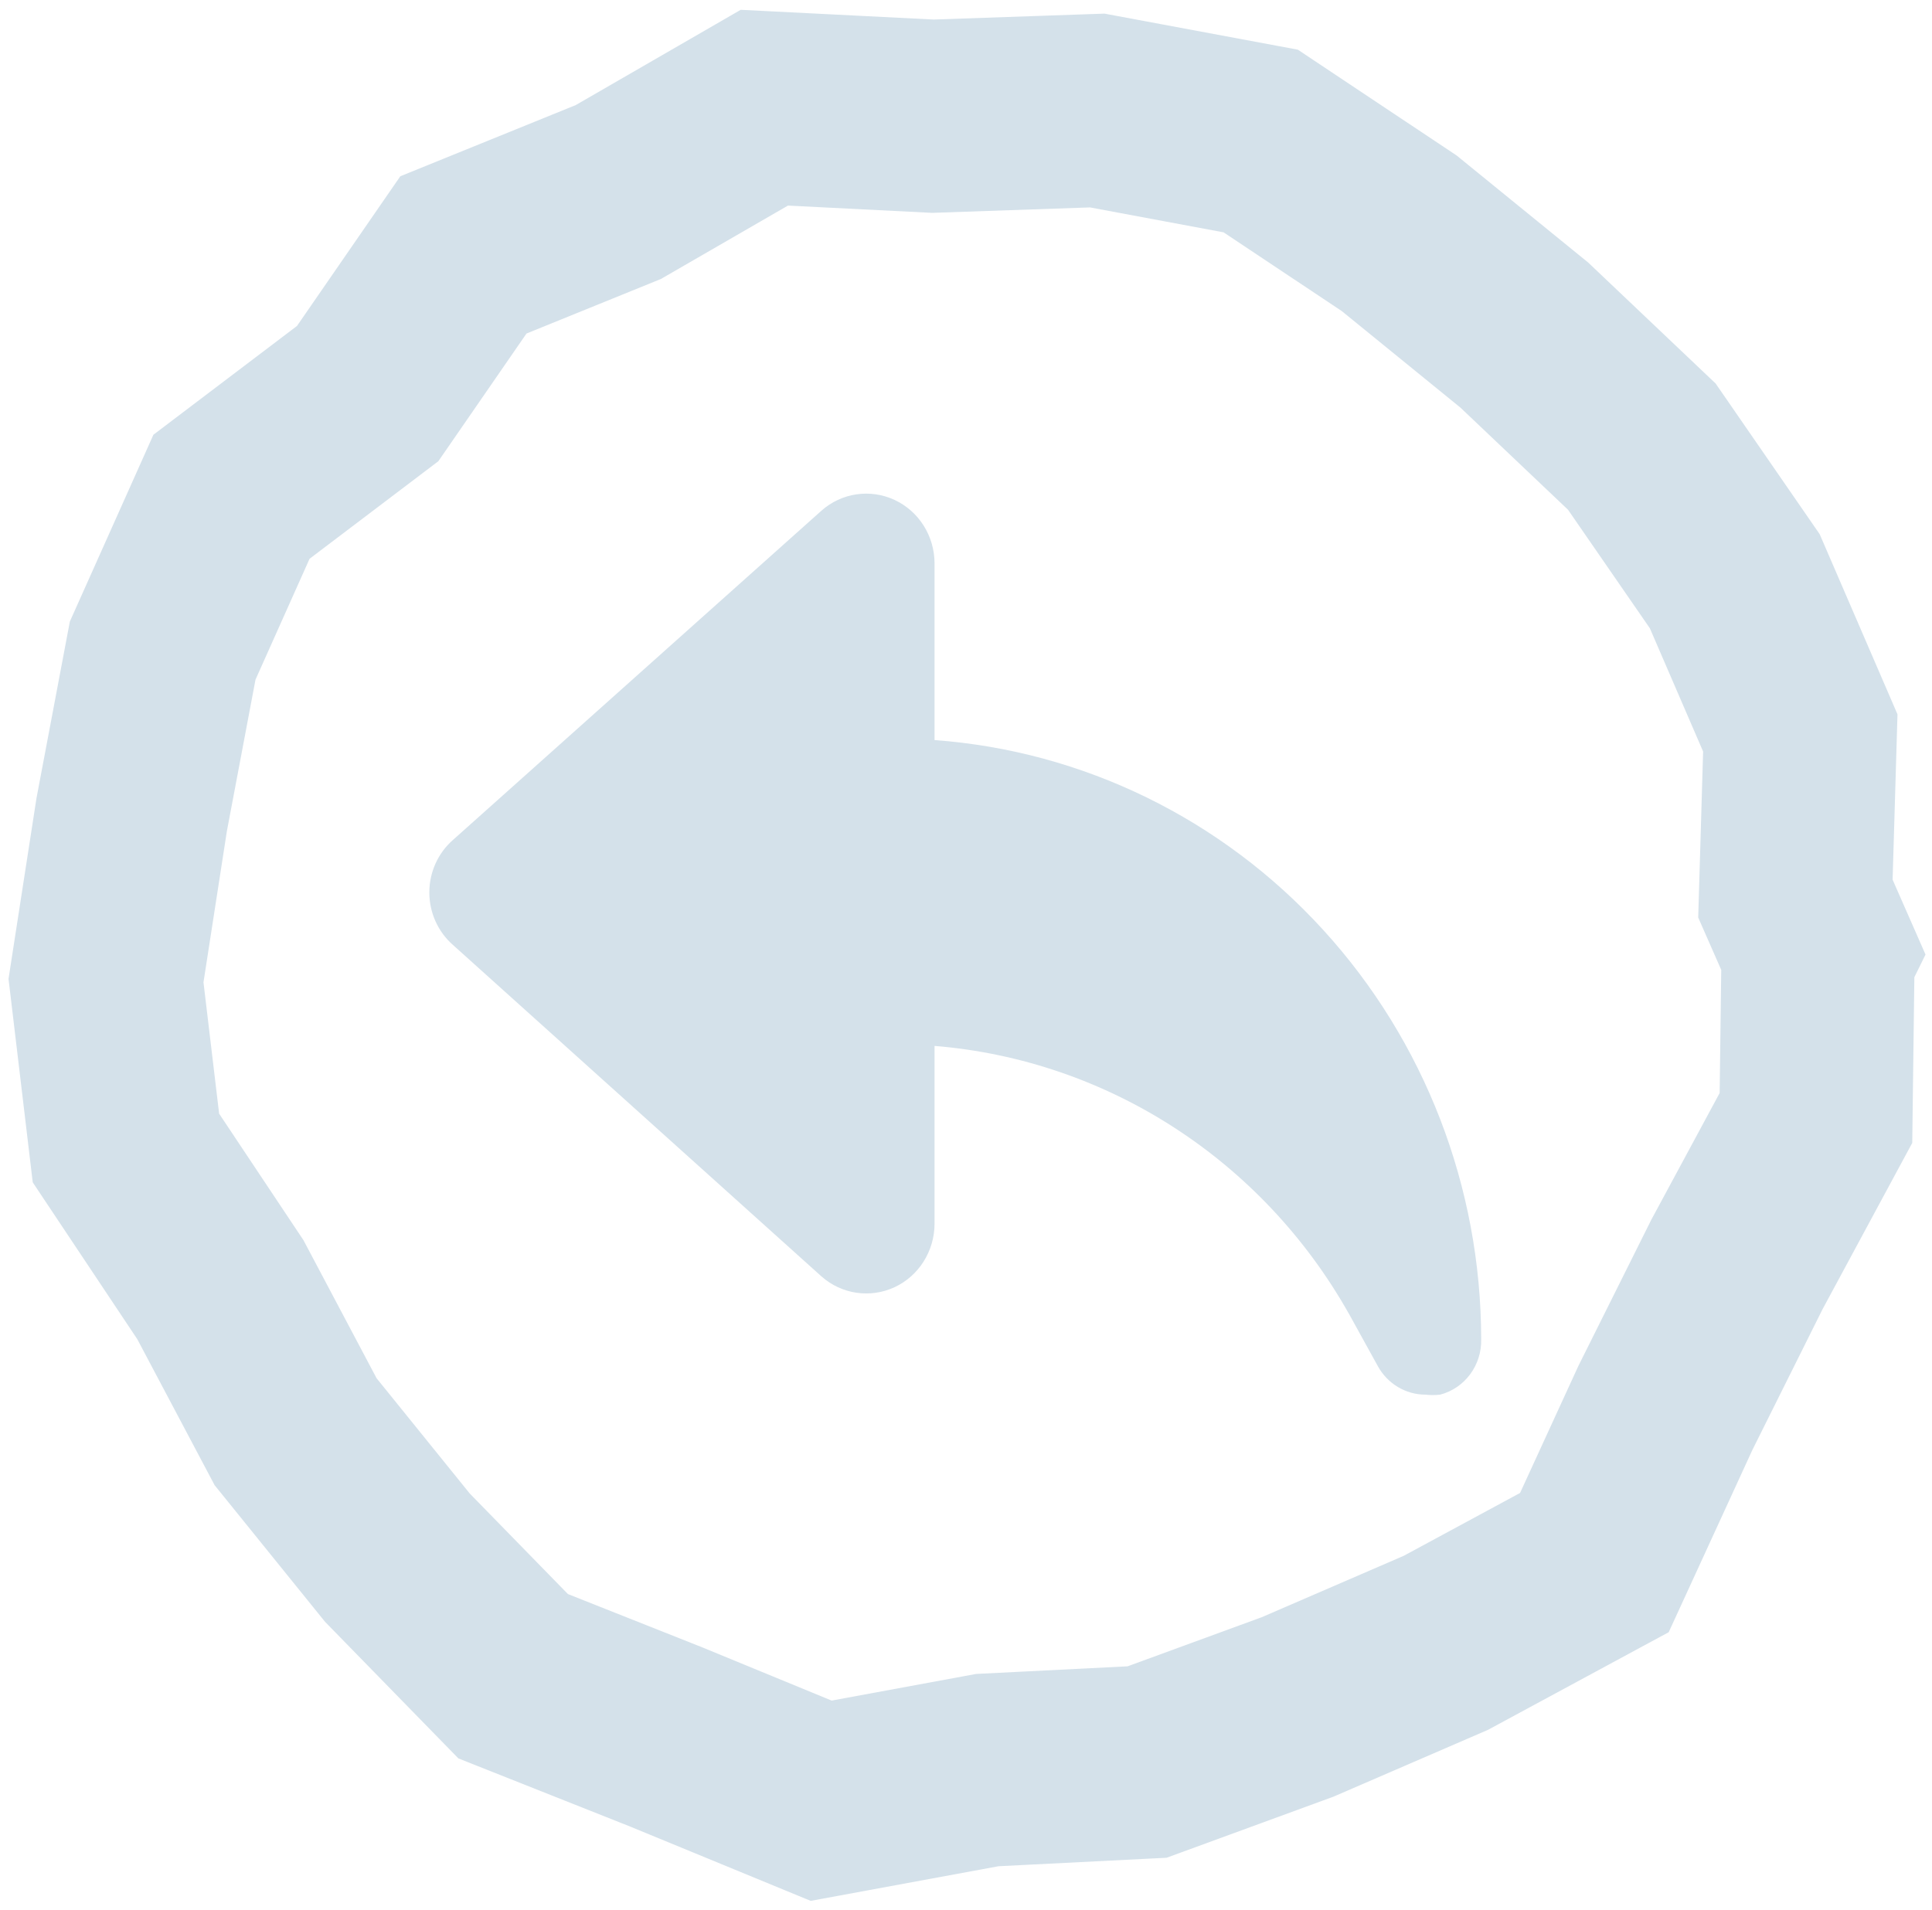 <svg width="90" height="89" viewBox="0 0 90 89" fill="none" xmlns="http://www.w3.org/2000/svg">
<path d="M84.735 44.368L88.773 46.354L89.698 44.475L88.855 42.557L84.735 44.368ZM84.691 44.457L80.653 42.471L80.205 43.383L80.192 44.4L84.691 44.457ZM84.594 52.088L88.555 54.224L89.08 53.251L89.094 52.146L84.594 52.088ZM80.91 58.921L76.949 56.785L76.915 56.848L76.883 56.913L80.91 58.921ZM77.578 65.605L73.55 63.597L73.518 63.662L73.488 63.728L77.578 65.605ZM74.272 72.805L76.411 76.764L77.734 76.05L78.362 74.683L74.272 72.805ZM67.346 76.548L69.132 80.678L69.312 80.6L69.485 80.507L67.346 76.548ZM60.439 79.534L61.986 83.76L62.107 83.716L62.225 83.665L60.439 79.534ZM53.435 82.098L53.662 86.592L54.343 86.558L54.982 86.324L53.435 82.098ZM45.991 82.474L45.764 77.979L45.468 77.994L45.175 78.048L45.991 82.474ZM38.253 83.9L36.54 88.062L37.765 88.566L39.069 88.326L38.253 83.9ZM31.08 80.948L32.793 76.787L32.767 76.776L32.74 76.765L31.08 80.948ZM23.905 78.1L20.684 81.243L21.354 81.929L22.245 82.283L23.905 78.1ZM18.509 72.572L15.009 75.4L15.142 75.564L15.289 75.715L18.509 72.572ZM13.772 66.71L9.795 68.816L9.998 69.2L10.272 69.538L13.772 66.71ZM10.268 60.093L14.244 57.987L14.138 57.786L14.012 57.597L10.268 60.093ZM5.866 53.488L1.398 54.02L1.525 55.088L2.121 55.984L5.866 53.488ZM4.938 45.687L0.491 44.999L0.397 45.608L0.47 46.219L4.938 45.687ZM6.133 37.964L1.711 37.129L1.697 37.203L1.686 37.276L6.133 37.964ZM7.578 30.313L3.47 28.476L3.254 28.958L3.156 29.478L7.578 30.313ZM10.784 23.145L8.066 19.559L7.146 20.256L6.676 21.308L10.784 23.145ZM17.127 18.338L19.845 21.925L20.42 21.489L20.83 20.895L17.127 18.338ZM21.588 11.876L19.896 7.706L18.649 8.212L17.884 9.32L21.588 11.876ZM28.802 8.949L30.494 13.118L30.783 13.001L31.053 12.845L28.802 8.949ZM35.605 5.018L35.832 0.524L34.505 0.457L33.354 1.122L35.605 5.018ZM43.462 5.414L43.236 9.908L43.426 9.918L43.617 9.911L43.462 5.414ZM51.114 5.149L51.94 0.726L51.453 0.635L50.959 0.652L51.114 5.149ZM58.73 6.57L61.225 2.826L60.459 2.315L59.555 2.146L58.73 6.57ZM65.179 10.869L68.019 7.378L67.853 7.243L67.675 7.124L65.179 10.869ZM71.014 15.617L74.112 12.354L73.988 12.235L73.854 12.127L71.014 15.617ZM76.483 20.809L80.186 18.253L79.92 17.868L79.581 17.546L76.483 20.809ZM80.813 27.081L84.944 25.297L84.768 24.89L84.516 24.525L80.813 27.081ZM83.865 34.148L88.363 34.281L88.392 33.282L87.996 32.364L83.865 34.148ZM83.637 41.868L79.139 41.735L79.109 42.75L79.517 43.678L83.637 41.868ZM84.735 44.368L80.698 42.381L80.653 42.471L84.691 44.457L88.729 46.444L88.773 46.354L84.735 44.368ZM84.691 44.457L80.192 44.4L80.094 52.031L84.594 52.088L89.094 52.146L89.191 44.515L84.691 44.457ZM84.594 52.088L80.633 49.953L76.949 56.785L80.91 58.921L84.871 61.056L88.555 54.224L84.594 52.088ZM80.91 58.921L76.883 56.913L73.55 63.597L77.578 65.605L81.605 67.613L84.937 60.928L80.91 58.921ZM77.578 65.605L73.488 63.728L70.183 70.928L74.272 72.805L78.362 74.683L81.667 67.482L77.578 65.605ZM74.272 72.805L72.133 68.846L65.207 72.589L67.346 76.548L69.485 80.507L76.411 76.764L74.272 72.805ZM67.346 76.548L65.56 72.417L58.653 75.404L60.439 79.534L62.225 83.665L69.132 80.678L67.346 76.548ZM60.439 79.534L58.892 75.308L51.889 77.872L53.435 82.098L54.982 86.324L61.986 83.76L60.439 79.534ZM53.435 82.098L53.209 77.604L45.764 77.979L45.991 82.474L46.218 86.968L53.662 86.592L53.435 82.098ZM45.991 82.474L45.175 78.048L37.437 79.475L38.253 83.9L39.069 88.326L46.807 86.899L45.991 82.474ZM38.253 83.9L39.966 79.739L32.793 76.787L31.08 80.948L29.367 85.109L36.54 88.062L38.253 83.9ZM31.08 80.948L32.74 76.765L25.565 73.918L23.905 78.1L22.245 82.283L29.42 85.13L31.08 80.948ZM23.905 78.1L27.125 74.957L21.729 69.429L18.509 72.572L15.289 75.715L20.684 81.243L23.905 78.1ZM18.509 72.572L22.009 69.743L17.272 63.881L13.772 66.71L10.272 69.538L15.009 75.4L18.509 72.572ZM13.772 66.71L17.748 64.604L14.244 57.987L10.268 60.093L6.291 62.199L9.795 68.816L13.772 66.71ZM10.268 60.093L14.012 57.597L9.611 50.993L5.866 53.488L2.121 55.984L6.523 62.588L10.268 60.093ZM5.866 53.488L10.335 52.956L9.406 45.156L4.938 45.687L0.47 46.219L1.398 54.02L5.866 53.488ZM4.938 45.687L9.385 46.375L10.58 38.652L6.133 37.964L1.686 37.276L0.491 44.999L4.938 45.687ZM6.133 37.964L10.555 38.8L12 31.148L7.578 30.313L3.156 29.478L1.711 37.129L6.133 37.964ZM7.578 30.313L11.686 32.15L14.891 24.983L10.784 23.145L6.676 21.308L3.47 28.476L7.578 30.313ZM10.784 23.145L13.501 26.732L19.845 21.925L17.127 18.338L14.409 14.752L8.066 19.559L10.784 23.145ZM17.127 18.338L20.83 20.895L25.291 14.432L21.588 11.876L17.884 9.32L13.424 15.782L17.127 18.338ZM21.588 11.876L23.279 16.046L30.494 13.118L28.802 8.949L27.11 4.779L19.896 7.706L21.588 11.876ZM28.802 8.949L31.053 12.845L37.857 8.914L35.605 5.018L33.354 1.122L26.551 5.052L28.802 8.949ZM35.605 5.018L35.379 9.512L43.236 9.908L43.462 5.414L43.689 0.92L35.832 0.524L35.605 5.018ZM43.462 5.414L43.617 9.911L51.27 9.647L51.114 5.149L50.959 0.652L43.307 0.917L43.462 5.414ZM51.114 5.149L50.289 9.573L57.904 10.994L58.73 6.57L59.555 2.146L51.94 0.726L51.114 5.149ZM58.73 6.57L56.234 10.315L62.683 14.613L65.179 10.869L67.675 7.124L61.225 2.826L58.73 6.57ZM65.179 10.869L62.339 14.359L68.174 19.107L71.014 15.617L73.854 12.127L68.019 7.378L65.179 10.869ZM71.014 15.617L67.916 18.881L73.384 24.073L76.483 20.809L79.581 17.546L74.112 12.354L71.014 15.617ZM76.483 20.809L72.779 23.366L77.109 29.638L80.813 27.081L84.516 24.525L80.186 18.253L76.483 20.809ZM80.813 27.081L76.681 28.865L79.734 35.933L83.865 34.148L87.996 32.364L84.944 25.297L80.813 27.081ZM83.865 34.148L79.367 34.016L79.139 41.735L83.637 41.868L88.135 42.001L88.363 34.281L83.865 34.148ZM83.637 41.868L79.517 43.678L80.616 46.178L84.735 44.368L88.855 42.557L87.757 40.058L83.637 41.868Z" fill="#D4E1EA"/>
<path d="M68.999 62.382C69.037 63.598 68.244 64.678 67.089 64.98C66.862 65.007 66.63 65.007 66.401 64.98C65.484 64.98 64.637 64.473 64.186 63.654L62.837 61.209V61.212C58.809 54.057 51.59 49.39 43.535 48.732V57.024C43.53 58.296 42.802 59.449 41.668 59.976C40.534 60.5 39.202 60.302 38.264 59.469L21.098 44.025C20.401 43.413 20 42.521 20 41.58C20 40.642 20.401 39.749 21.098 39.138L38.261 23.799L38.264 23.796C39.202 22.962 40.534 22.765 41.668 23.291C42.802 23.816 43.53 24.968 43.535 26.241V34.482C50.447 34.989 56.914 38.146 61.636 43.323C66.361 48.498 68.991 55.305 68.999 62.382Z" fill="#D4E1EA"/>
</svg>
